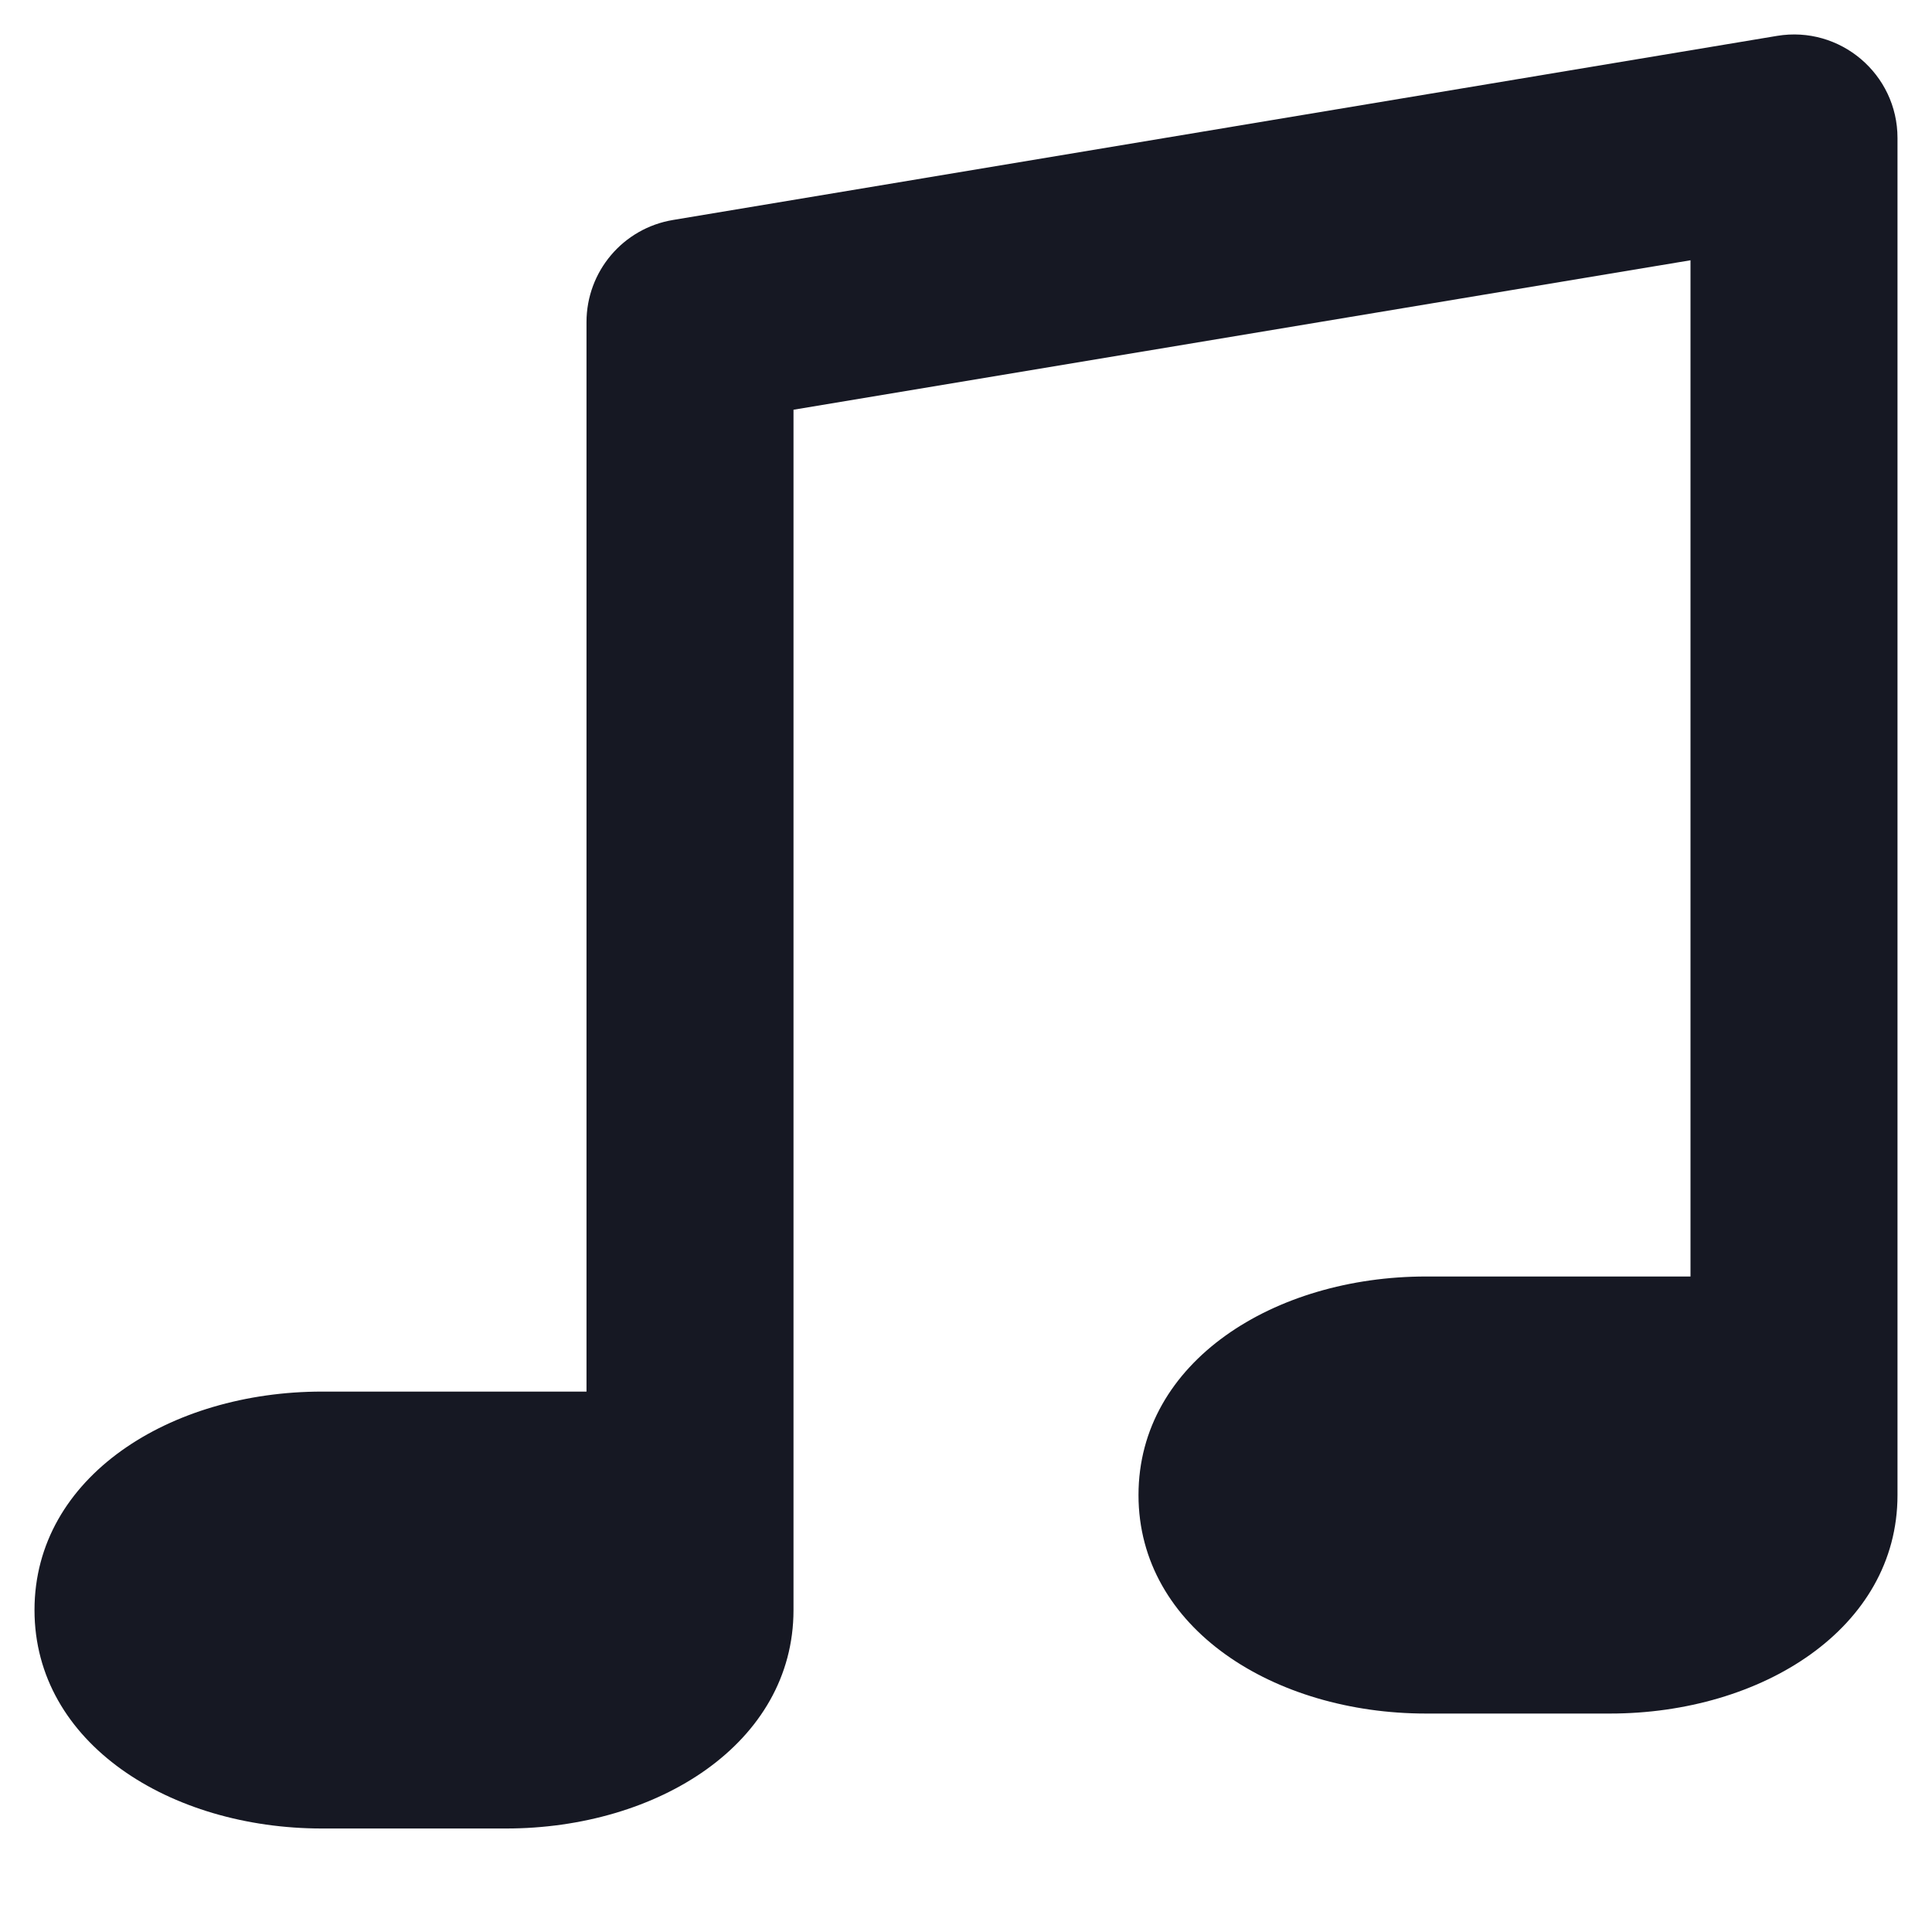 <svg width="14" height="14" viewBox="0 0 14 14" fill="none" xmlns="http://www.w3.org/2000/svg">
<path fill-rule="evenodd" clip-rule="evenodd" d="M5.75 10.834V2.969L12.25 1.886V9.25H10.333C9.235 9.25 8.25 9.866 8.25 10.834C8.25 11.801 9.235 12.417 10.333 12.417H11.667C12.765 12.417 13.75 11.801 13.75 10.834V10V1C13.75 0.537 13.334 0.184 12.877 0.26L4.877 1.594C4.515 1.654 4.25 1.967 4.25 2.334V10.084H2.333C1.235 10.084 0.25 10.699 0.25 11.667C0.25 12.634 1.235 13.25 2.333 13.25H3.667C4.765 13.25 5.75 12.634 5.75 11.667V11.334V10.834Z" fill="#161823"/>
</svg>
